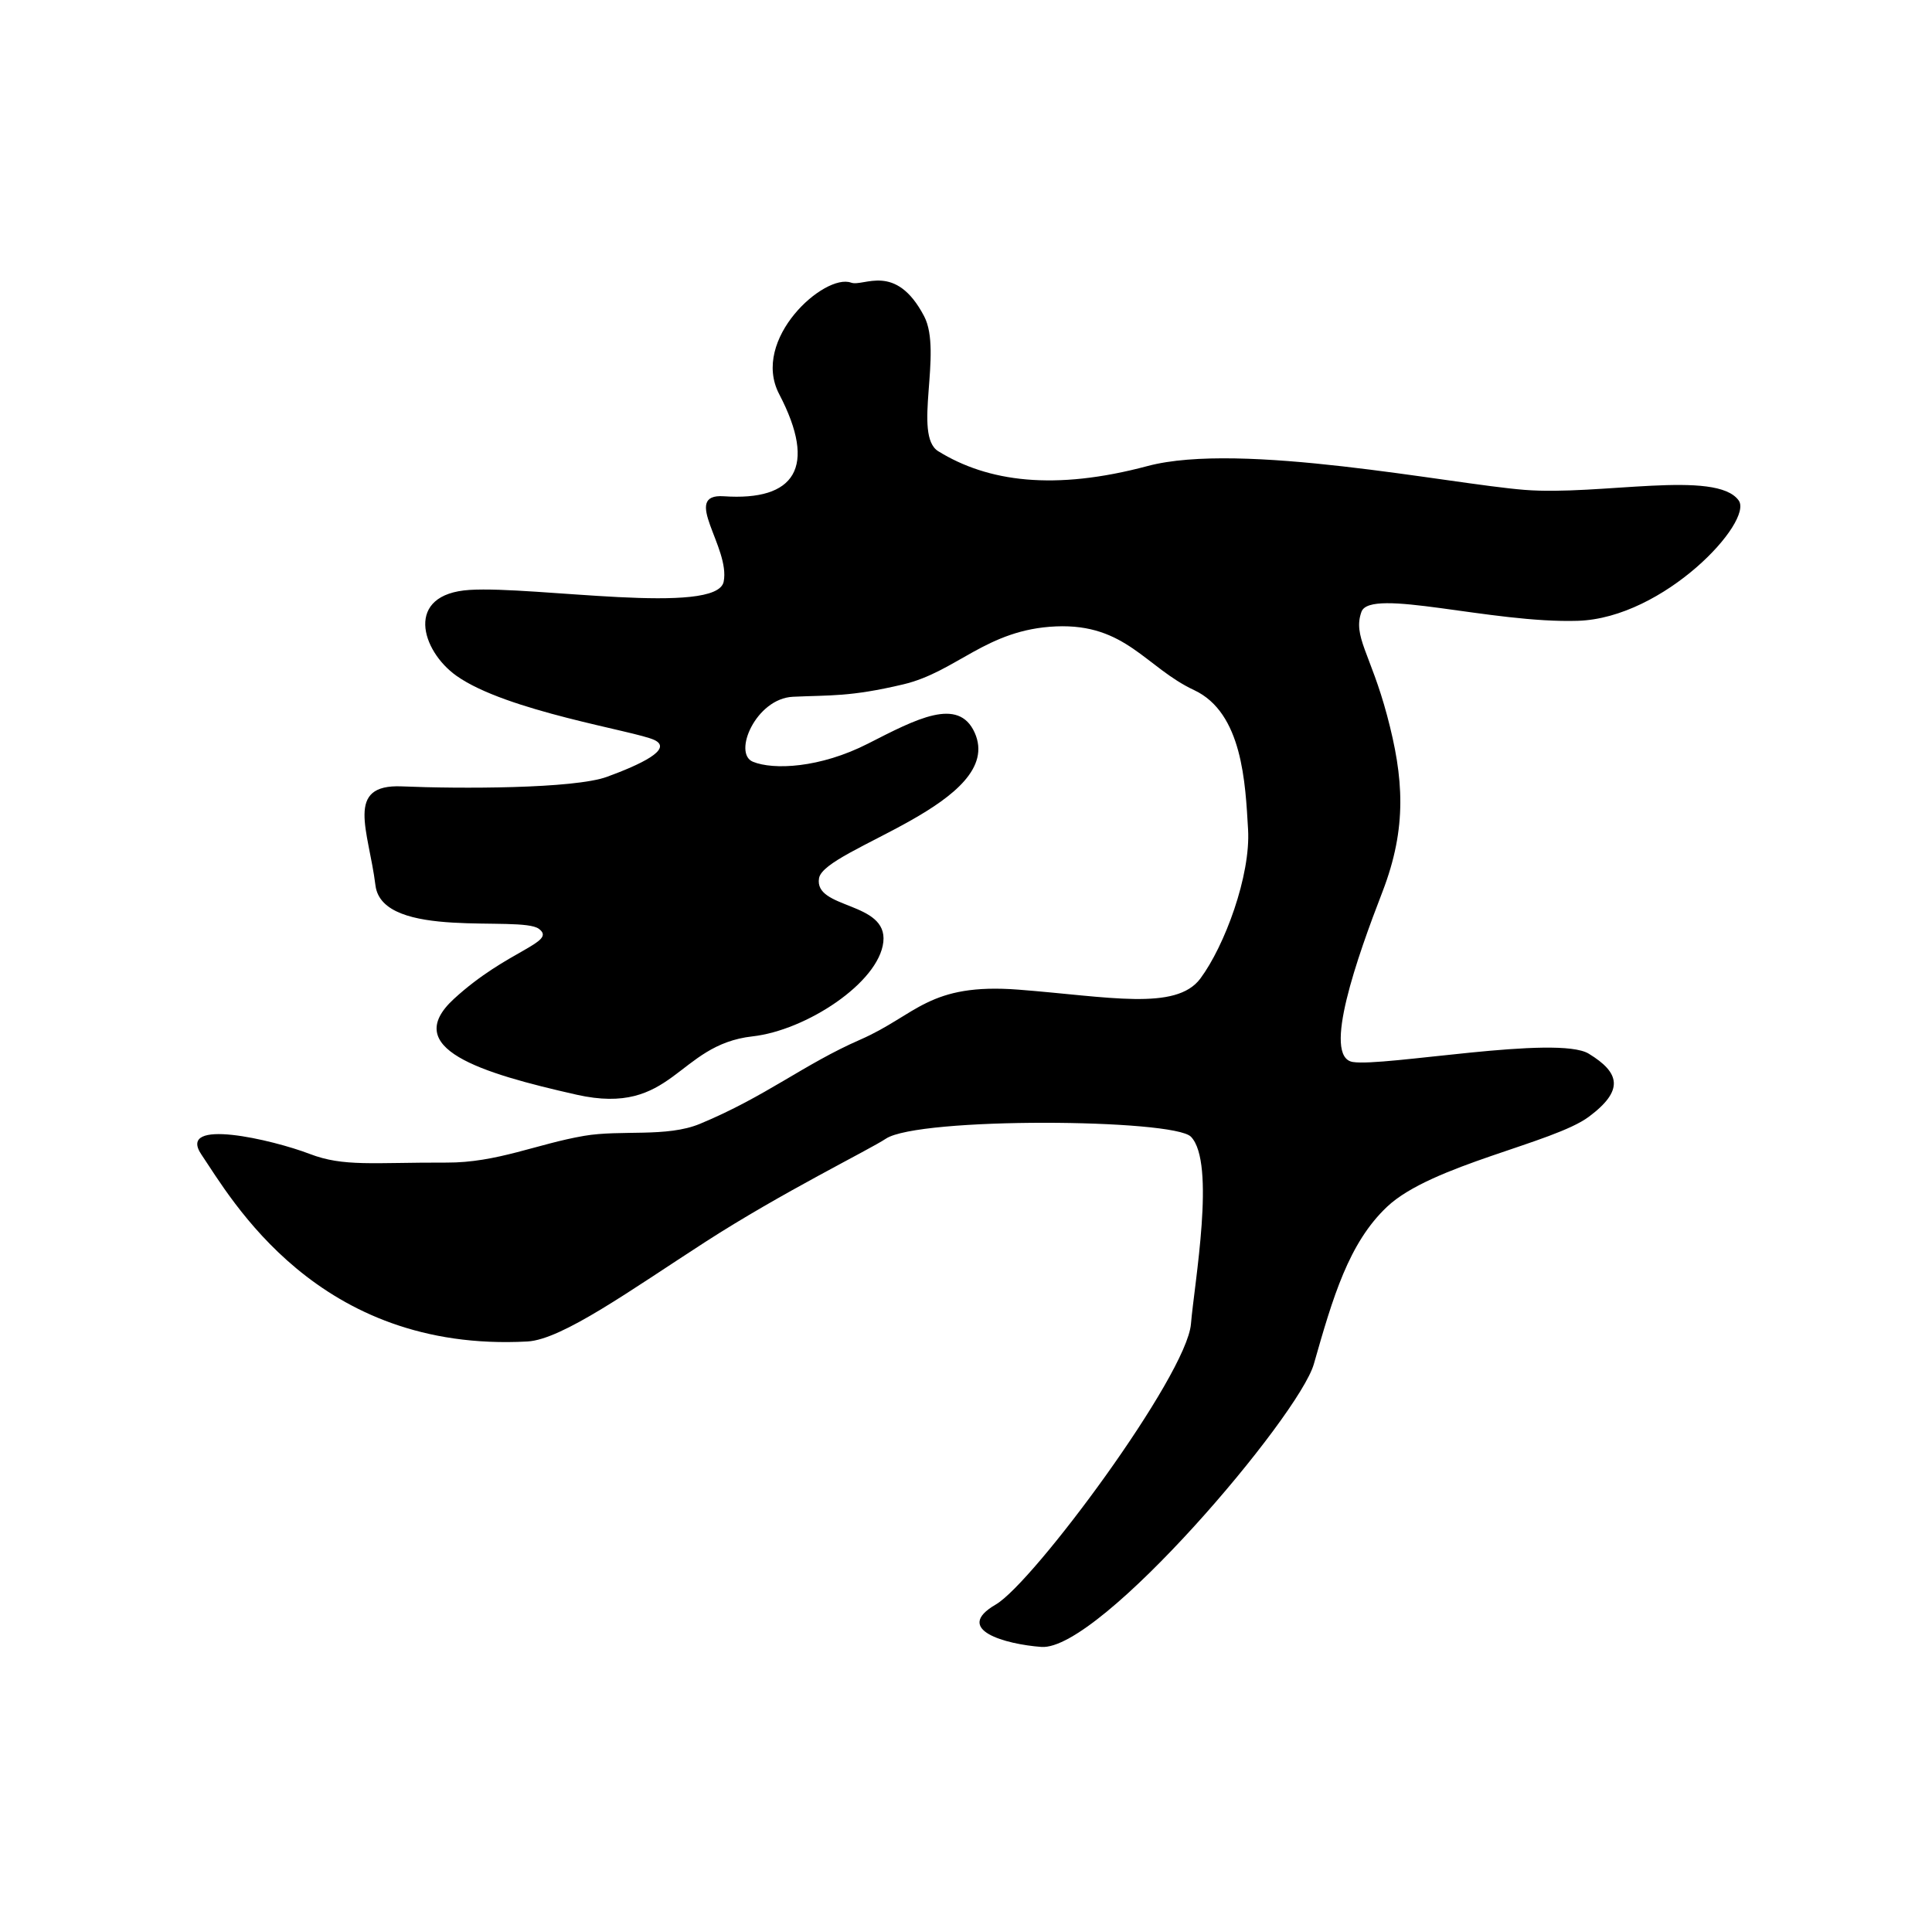 <?xml version="1.0" encoding="UTF-8" standalone="no"?>
<!DOCTYPE svg PUBLIC "-//W3C//DTD SVG 1.1//EN" "http://www.w3.org/Graphics/SVG/1.1/DTD/svg11.dtd">
<svg width="100%" height="100%" viewBox="0 0 501 500" version="1.1" xmlns="http://www.w3.org/2000/svg" xmlns:xlink="http://www.w3.org/1999/xlink" xml:space="preserve" style="fill-rule:evenodd;clip-rule:evenodd;stroke-linejoin:round;stroke-miterlimit:1.414;">
    <g transform="matrix(1,0,0,1,-2243,0)">
        <g id="na-.--ナ" transform="matrix(1.538,0,0,1.652,1935.32,660.959)">
            <rect x="200.586" y="-400.056" width="325.203" height="302.633" style="fill:none;"/>
            <g id="na" transform="matrix(6.878,0,0,6.4,-3844.24,-1327.58)">
                <path d="M608.867,151.852C609.178,151.963 609.959,151.339 610.659,152.678C611.118,153.557 610.373,155.596 611.004,155.987C612.216,156.737 613.848,156.962 616.134,156.351C618.421,155.74 623.524,156.787 625.374,156.935C627.224,157.083 630.081,156.429 630.626,157.195C630.992,157.708 628.802,160.081 626.682,160.147C624.562,160.213 621.597,159.324 621.379,159.925C621.161,160.526 621.601,160.948 622.007,162.47C622.413,163.992 622.504,165.21 621.893,166.795C621.281,168.379 620.407,170.844 621.165,170.968C621.924,171.092 626.184,170.297 626.951,170.765C627.718,171.233 627.821,171.665 626.951,172.313C626.081,172.961 623.098,173.49 622.009,174.517C621.067,175.406 620.68,176.733 620.211,178.379C619.849,179.646 614.967,185.423 613.531,185.316C612.656,185.251 611.351,184.893 612.414,184.276C613.336,183.74 617.095,178.663 617.199,177.393C617.28,176.408 617.815,173.438 617.199,172.802C616.774,172.361 610.526,172.314 609.72,172.85C609.312,173.122 607.175,174.167 605.296,175.381C603.468,176.562 601.785,177.778 600.932,177.824C595.776,178.103 593.665,174.304 592.944,173.243C592.316,172.32 594.691,172.876 595.595,173.223C596.431,173.545 597.142,173.43 598.952,173.436C600.192,173.441 601.166,172.978 602.324,172.78C603.229,172.625 604.347,172.824 605.161,172.486C606.779,171.815 607.708,171.025 609.093,170.42C610.478,169.814 610.762,169.023 612.973,169.194C615.184,169.366 616.833,169.723 617.429,168.922C618.025,168.121 618.665,166.394 618.599,165.263C618.533,164.131 618.463,162.402 617.277,161.847C616.091,161.292 615.601,160.211 613.891,160.284C612.18,160.357 611.461,161.394 610.146,161.706C608.832,162.017 608.352,161.967 607.443,162.01C606.534,162.053 605.96,163.399 606.461,163.604C606.961,163.809 608.102,163.762 609.285,163.158C610.467,162.555 611.499,162.004 611.897,162.89C612.672,164.614 608.211,165.724 608.082,166.459C607.948,167.227 609.768,167.022 609.658,168.024C609.548,169.025 607.762,170.194 606.451,170.34C604.589,170.547 604.516,172.306 602.14,171.771C599.763,171.235 597.817,170.63 599.13,169.422C600.443,168.214 601.669,168.039 601.214,167.702C600.758,167.364 597.376,167.989 597.208,166.636C597.04,165.283 596.445,164.148 597.855,164.208C599.265,164.269 602.077,164.268 602.882,163.974C603.686,163.68 604.519,163.295 604.045,163.07C603.571,162.846 600.418,162.368 599.191,161.494C598.326,160.877 597.914,159.49 599.517,159.389C601.12,159.289 605.577,160.027 605.744,159.187C605.911,158.347 604.686,157.02 605.747,157.092C607.49,157.211 608.045,156.389 607.105,154.587C606.401,153.239 608.217,151.618 608.867,151.852Z"/>
            </g>
        </g>
    </g>
</svg>

